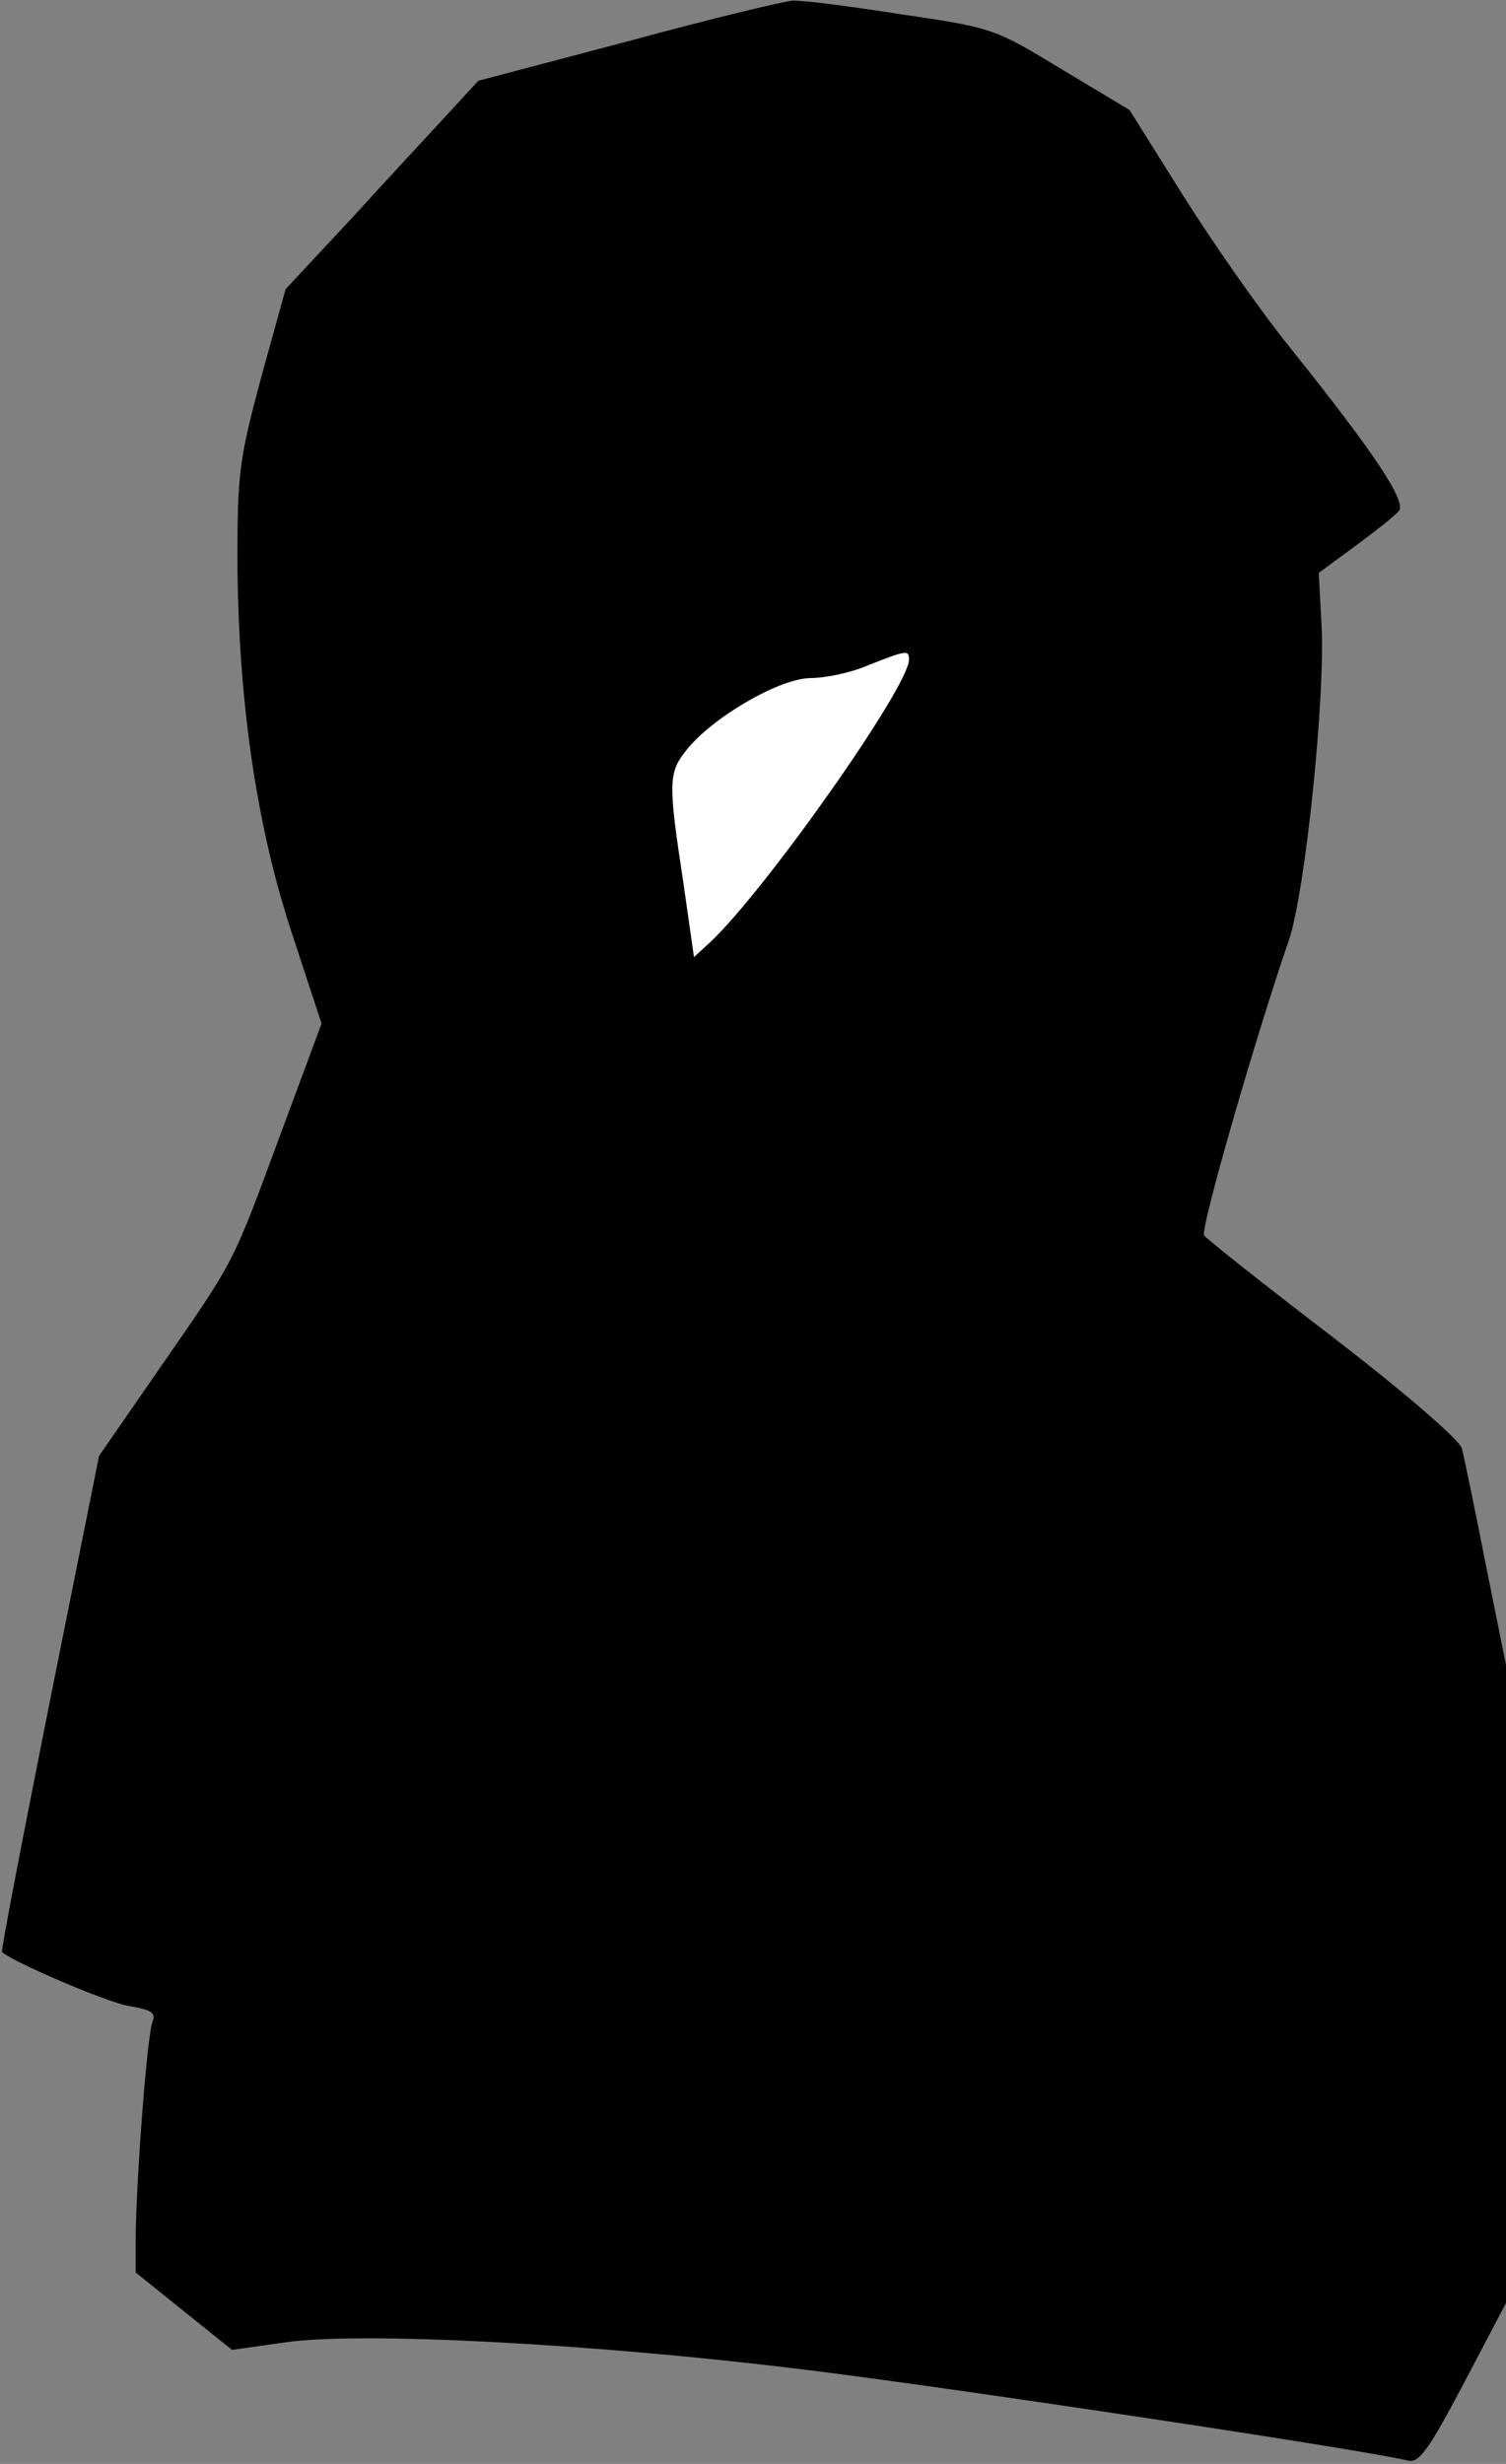 <?xml version="1.0" standalone="no"?>
<!DOCTYPE svg PUBLIC "-//W3C//DTD SVG 20010904//EN"
 "http://www.w3.org/TR/2001/REC-SVG-20010904/DTD/svg10.dtd">
<svg version="1.0" xmlns="http://www.w3.org/2000/svg"
 width="222pt" height="363pt" viewBox="0 0 222 363"
 preserveAspectRatio="xMidYMid meet">
<rect x="0" y="0" width="222" height="363" fill="#808080" stroke="none"/>
<g transform="translate(0,363) scale(0.1,-0.1)"
fill="#000000" stroke="none">
<path fill="#000000" stroke="none" d="M925 3569 l-220 -58 -45 -49 c-25 -27
-89 -96 -142 -154 l-97 -104 -36 -130 c-32 -120 -35 -139 -35 -269 1 -206 28
-393 81 -552 l43 -131 -59 -159 c-73 -197 -66 -185 -177 -345 l-92 -133 -73
-364 c-40 -201 -72 -366 -70 -367 19 -16 153 -73 185 -79 35 -6 42 -10 37 -23
-8 -18 -24 -230 -25 -318 l0 -52 71 -57 71 -57 78 11 c110 16 448 -1 765 -40
205 -25 813 -116 890 -134 17 -4 30 14 83 114 l62 118 0 470 0 470 -30 149
c-16 82 -32 158 -35 170 -3 12 -80 79 -189 163 -102 78 -188 146 -191 151 -6
9 76 293 125 435 24 71 54 358 48 466 l-4 75 53 39 c30 22 59 45 65 52 12 14
-37 87 -162 243 -42 52 -112 152 -156 222 l-79 126 -100 60 c-99 60 -101 61
-237 81 -76 12 -148 21 -160 20 -13 -1 -122 -27 -243 -60z"/>
<path fill="#ffffff" stroke="none" d="M1340 2658 c-1 -41 -212 -340 -293
-416 l-24 -22 -16 112 c-22 144 -22 160 5 193 38 48 136 105 182 106 23 0 61
8 86 19 56 22 60 23 60 8z"/>
</g>
</svg>
